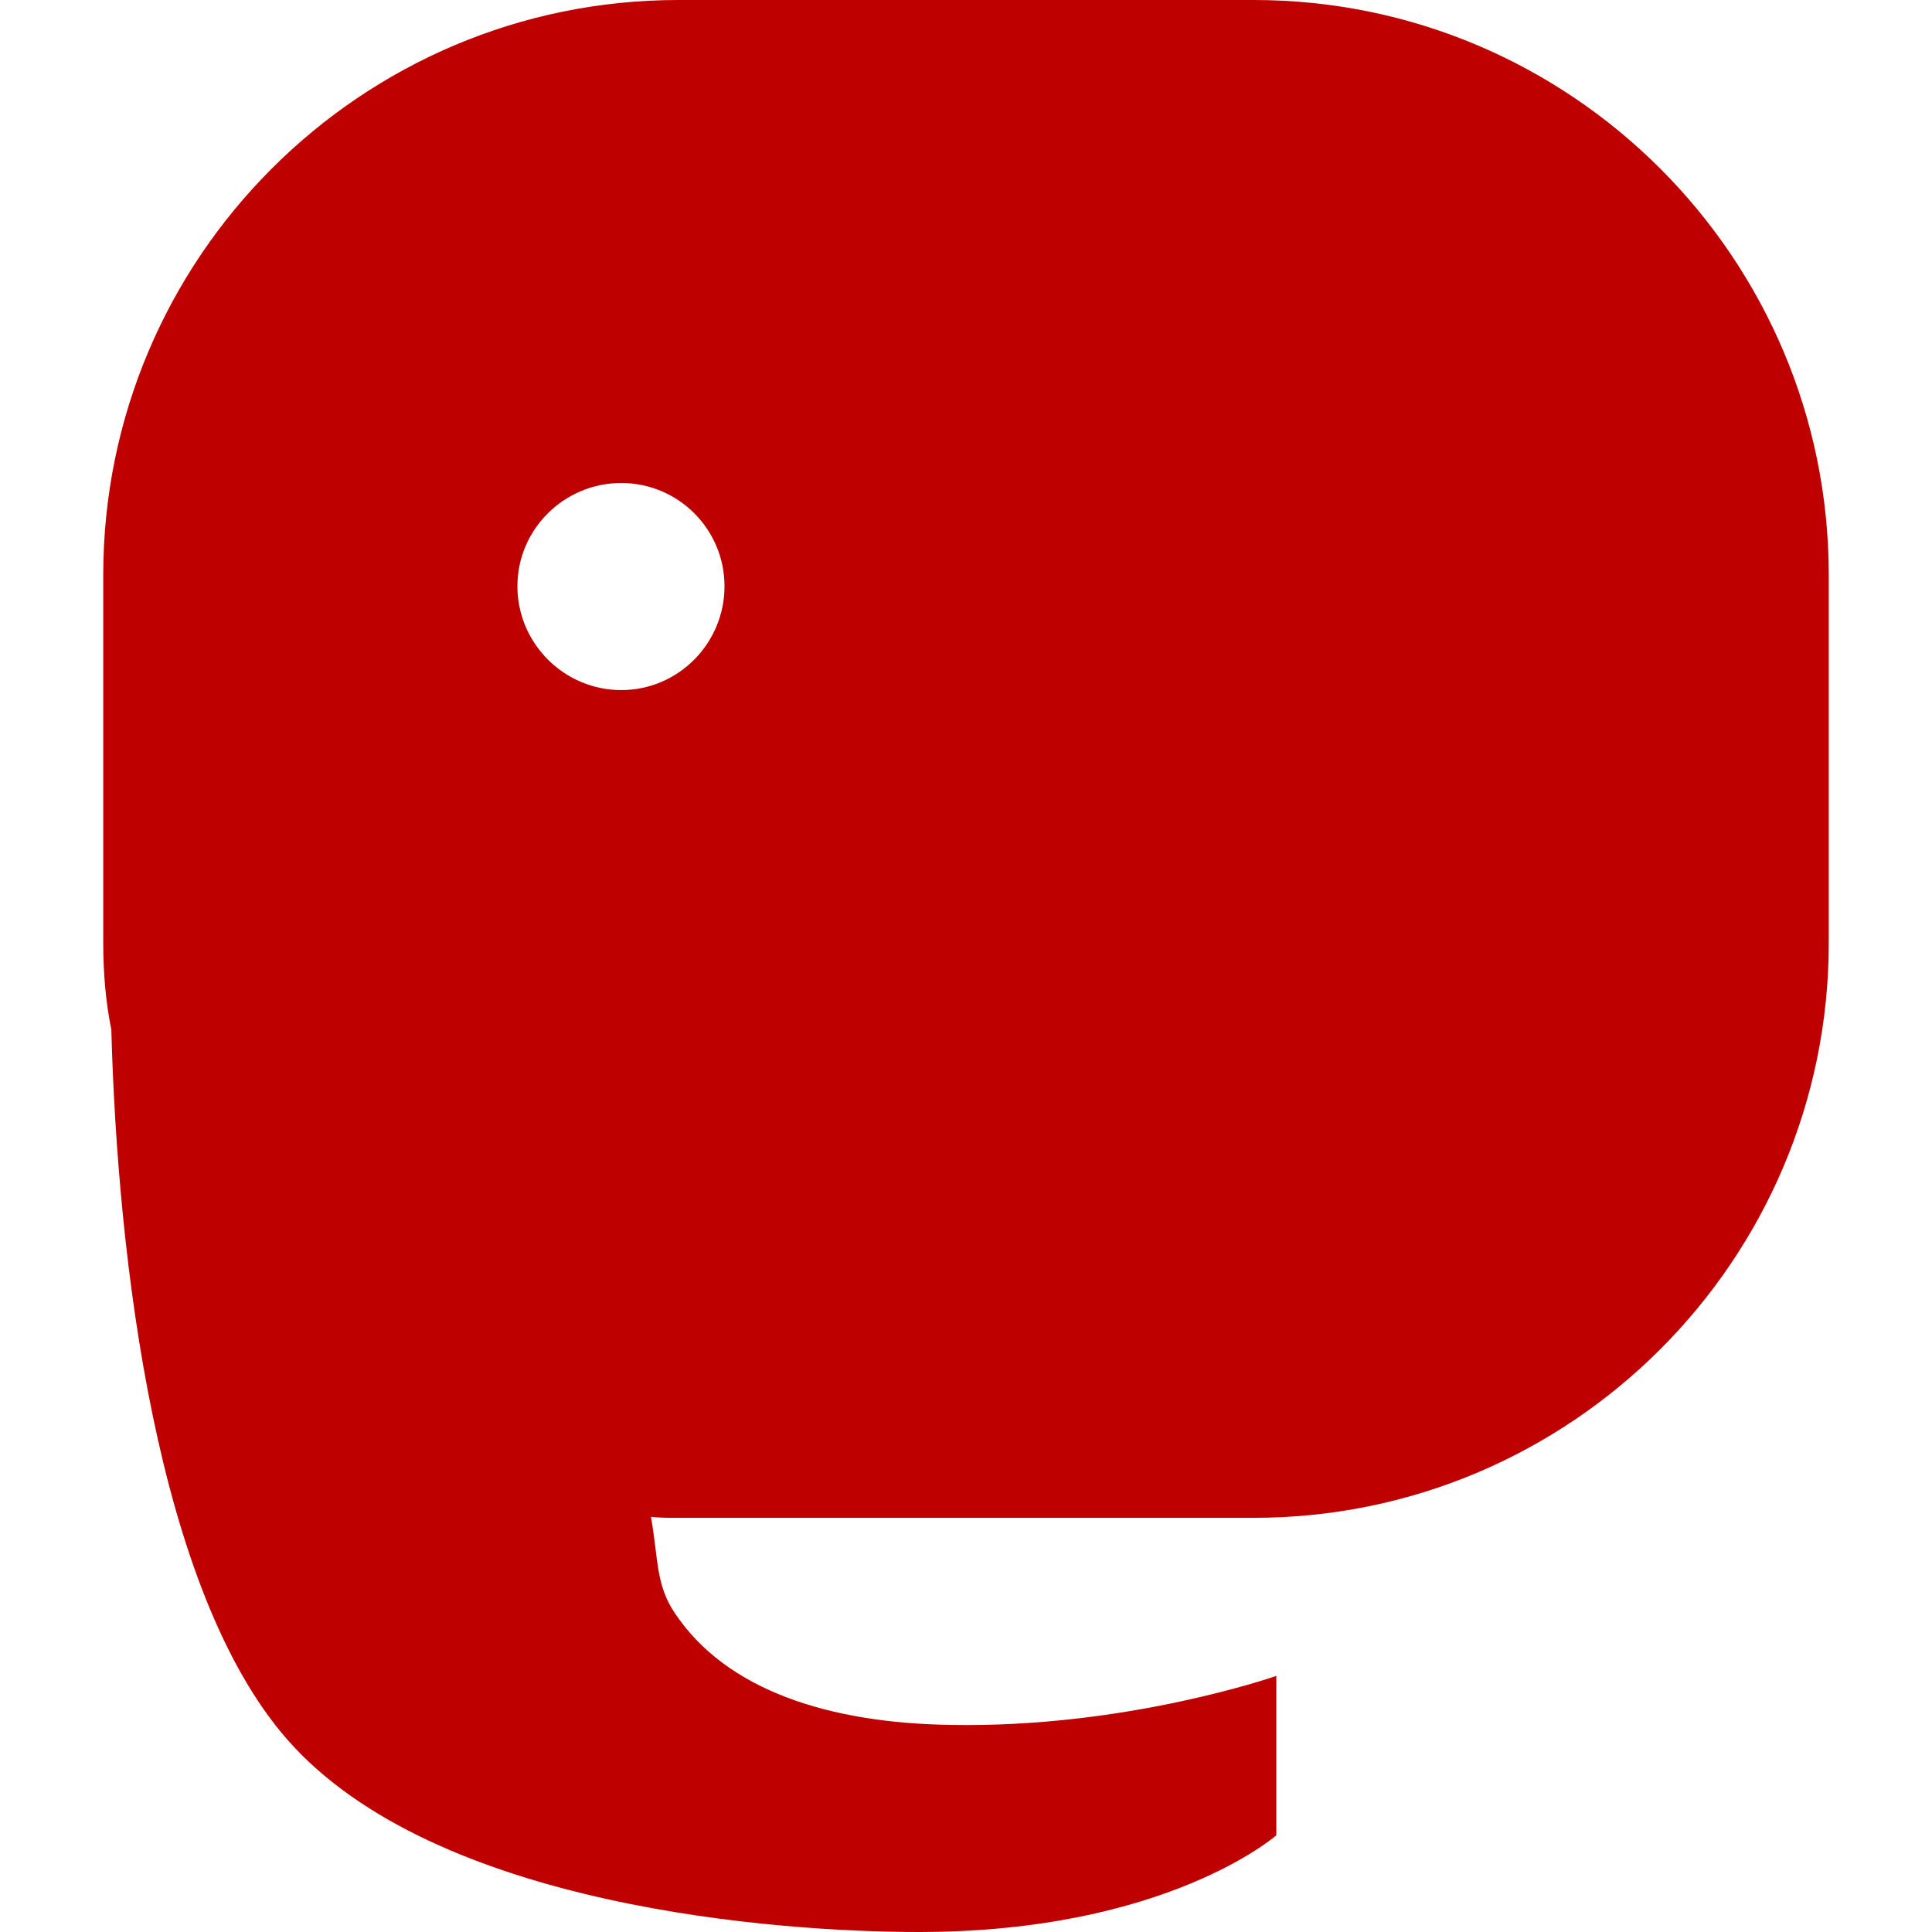
<svg xmlns="http://www.w3.org/2000/svg" xmlns:xlink="http://www.w3.org/1999/xlink" width="16px" height="16px" viewBox="0 0 16 16" version="1.1">
<g id="surface1">
<path style=" stroke:none;fill-rule:evenodd;fill:#bf0000;fill-opacity:1;" d="M 5.391 12.562 C 5.465 12.57 5.543 12.57 5.617 12.57 L 10.383 12.57 C 13.008 12.57 15.145 10.438 15.145 7.809 L 15.145 4.762 C 15.145 2.133 13.008 0 10.383 0 L 5.617 0 C 2.992 0 0.855 2.133 0.855 4.762 L 0.855 7.809 C 0.855 8.055 0.875 8.297 0.922 8.527 C 0.973 10.434 1.297 13.172 2.379 14.406 C 3.602 15.801 6.457 16 7.609 16 C 9.66 16 10.57 15.199 10.57 15.199 L 10.57 13.879 C 10.57 13.879 9.336 14.312 7.875 14.285 C 6.875 14.27 6.016 14.004 5.586 13.355 C 5.43 13.121 5.453 12.914 5.391 12.562 Z M 4.285 4.855 C 4.285 4.383 4.672 4 5.145 4 C 5.617 4 6 4.383 6 4.855 C 6 5.328 5.617 5.715 5.145 5.715 C 4.672 5.715 4.285 5.328 4.285 4.855 Z M 4.285 4.855 "/>
</g>
</svg>
